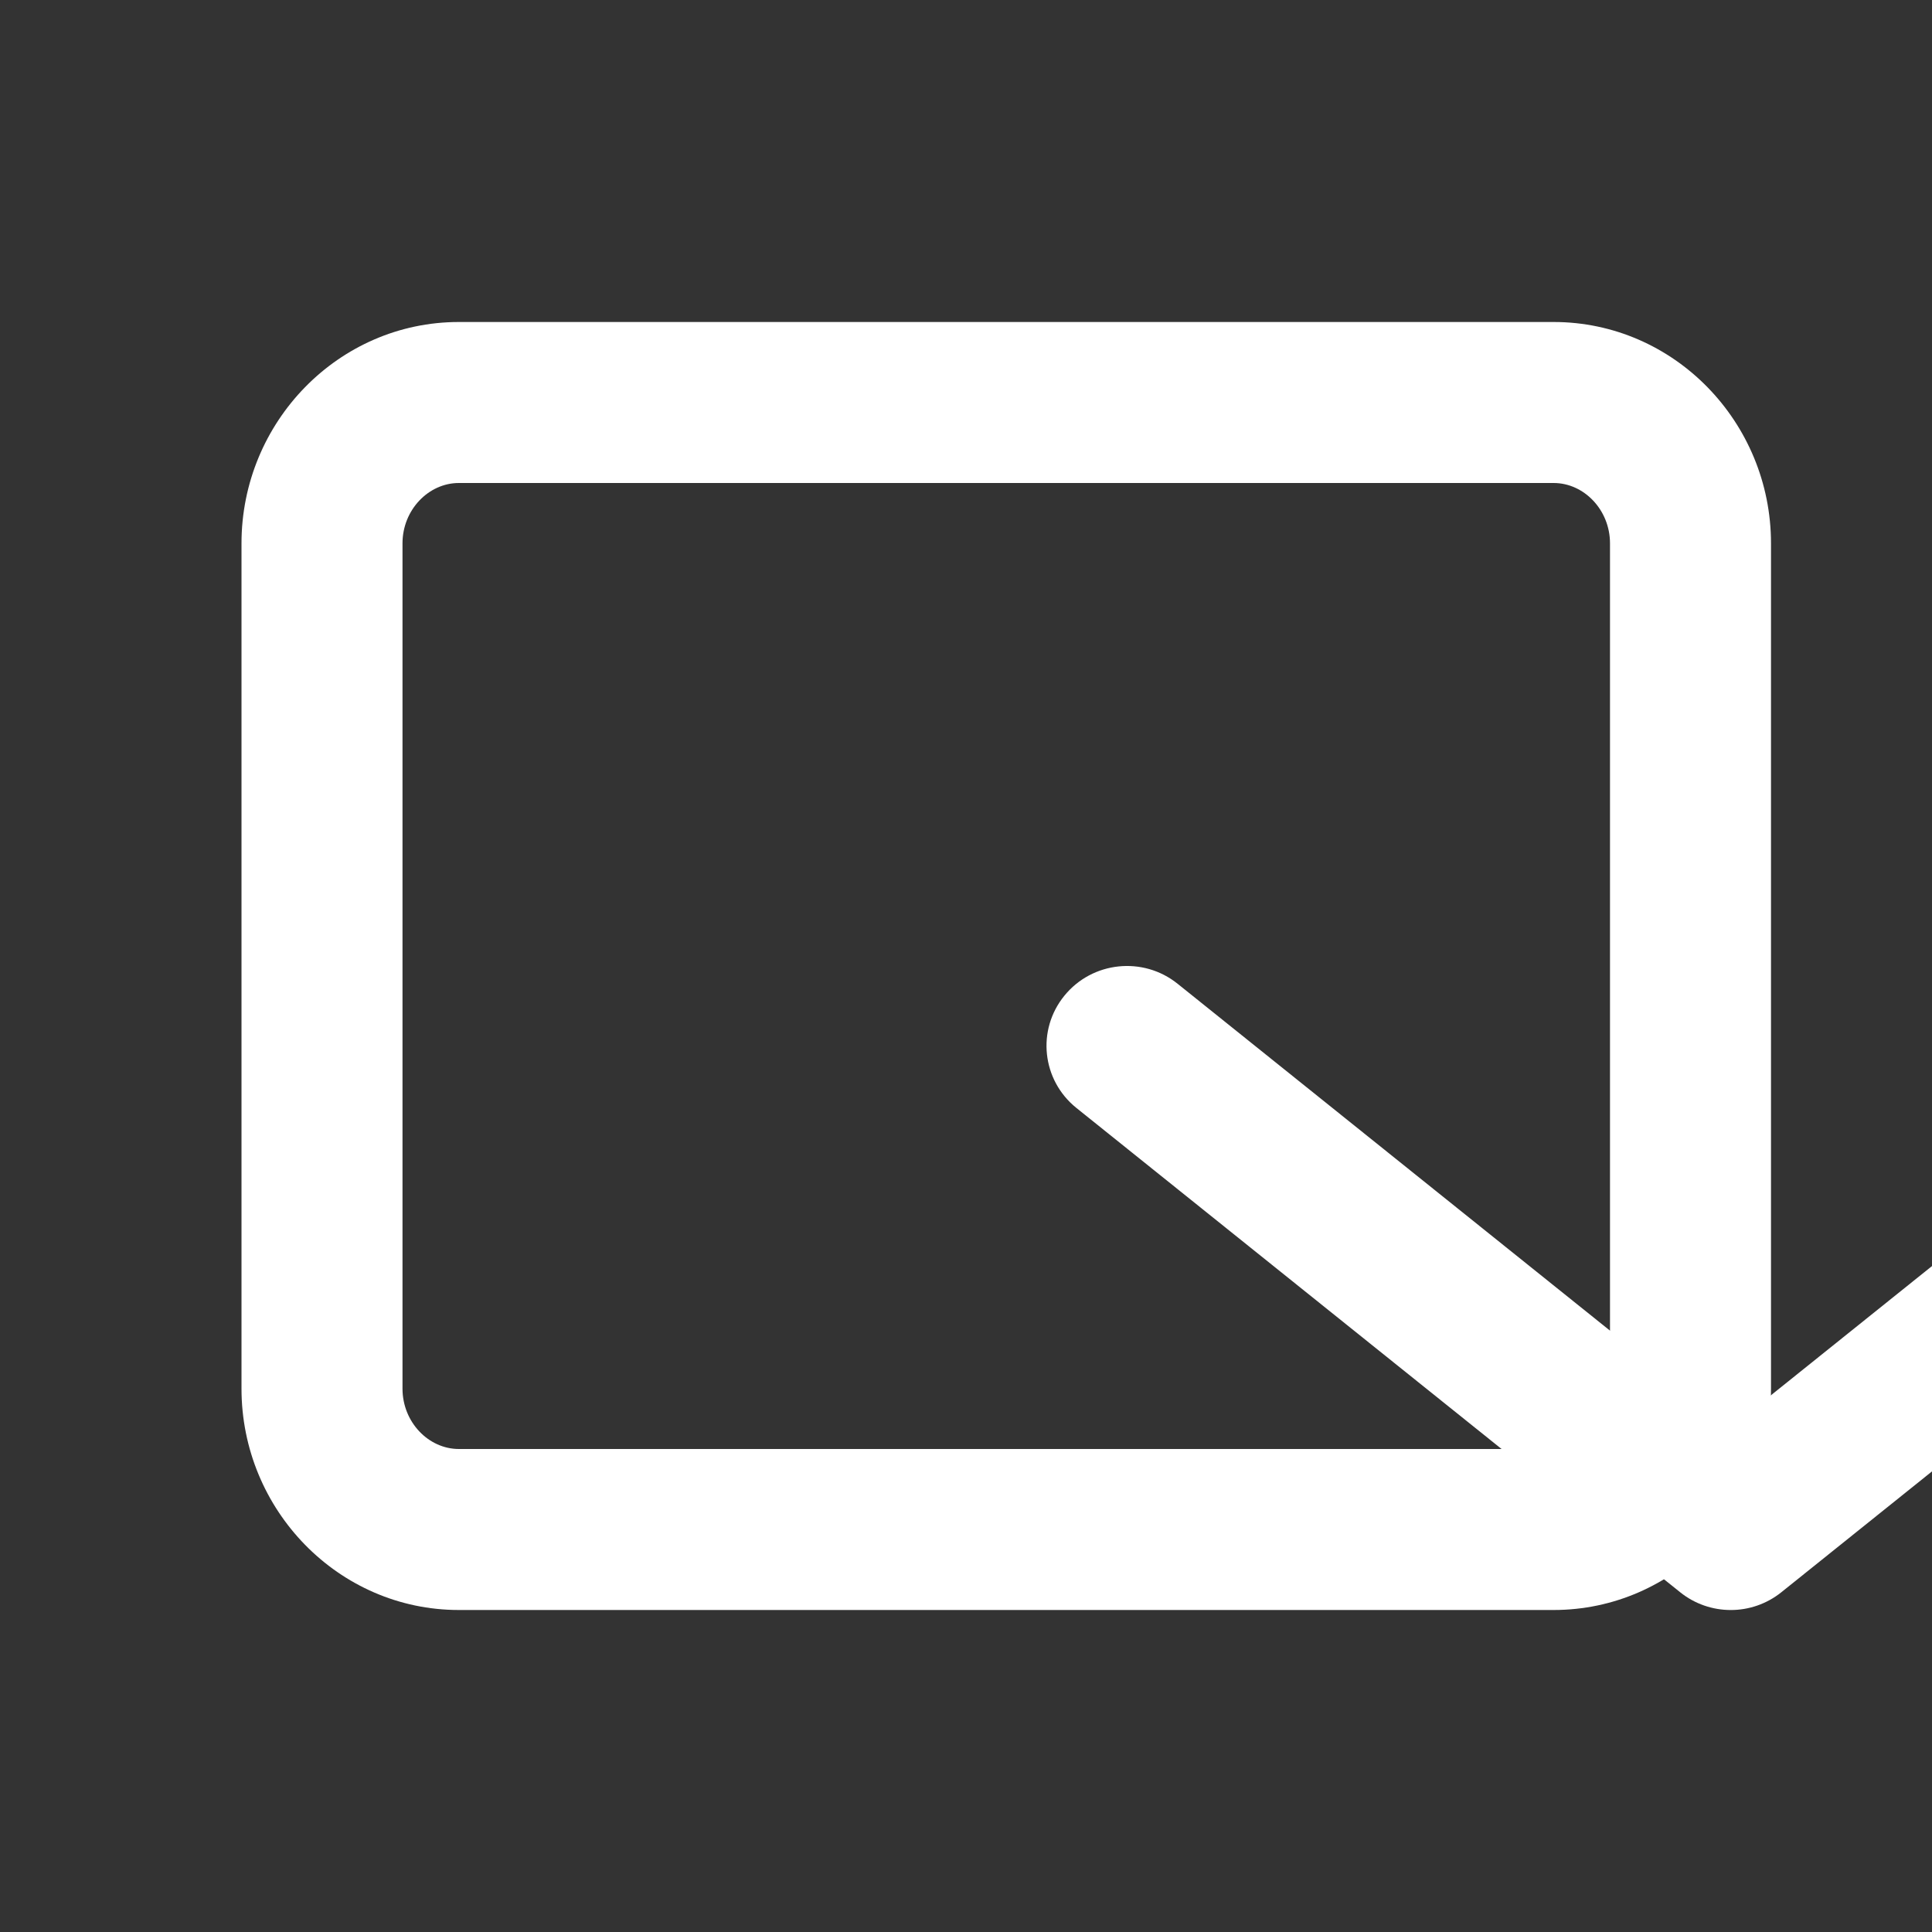 <?xml version="1.0" encoding="UTF-8"?>
<svg width="24px" height="24px" viewBox="0 0 24 24" version="1.1" xmlns="http://www.w3.org/2000/svg" xmlns:xlink="http://www.w3.org/1999/xlink" style="background: #3B5A83;">
    <rect x="0" y="0" width="24" height="24" fill="#333333" stroke="none"/>
    <!-- Generator: Sketch 48.2 (47327) - http://www.bohemiancoding.com/sketch -->
    <title>Artboard 3</title>
    <desc>Created with Sketch.</desc>
    <defs></defs>
    <g id="Page-1" stroke="none" stroke-width="1" fill="none" fill-rule="evenodd">
        <g id="Artboard-3" fill="#FFFFFF" fill-rule="nonzero">
            <g id="Group" transform="translate(3, 4)">
                <path d="M2.7,2 C2.324,2 2,2.333 2,2.75 L2,13.25 C2,13.667 2.324,14 2.7,14 L16.3,14 C16.676,14 17,13.667 17,13.25 L17,2.75 C17,2.333 16.676,2 16.3,2 L2.7,2 Z M2.7,0 L16.3,0 C17.794,0 19,1.242 19,2.75 L19,13.25 C19,14.758 17.794,16 16.3,16 L2.7,16 C1.206,16 0,14.758 0,13.25 L0,2.75 C0,1.242 1.206,0 2.7,0 Z" id="Shape-Copy-3"></path>
                <path d="M25.371,8.221 C25.8,7.876 26.43,7.942 26.777,8.368 C27.125,8.794 27.058,9.418 26.629,9.763 L19.129,15.779 C18.762,16.074 18.238,16.074 17.871,15.779 L10.371,9.763 C9.942,9.418 9.875,8.794 10.223,8.368 C10.57,7.942 11.2,7.876 11.629,8.221 L18.5,13.733 L25.371,8.221 Z" id="Shape-Copy-4"></path>
            </g>
        </g>
    </g>
</svg>